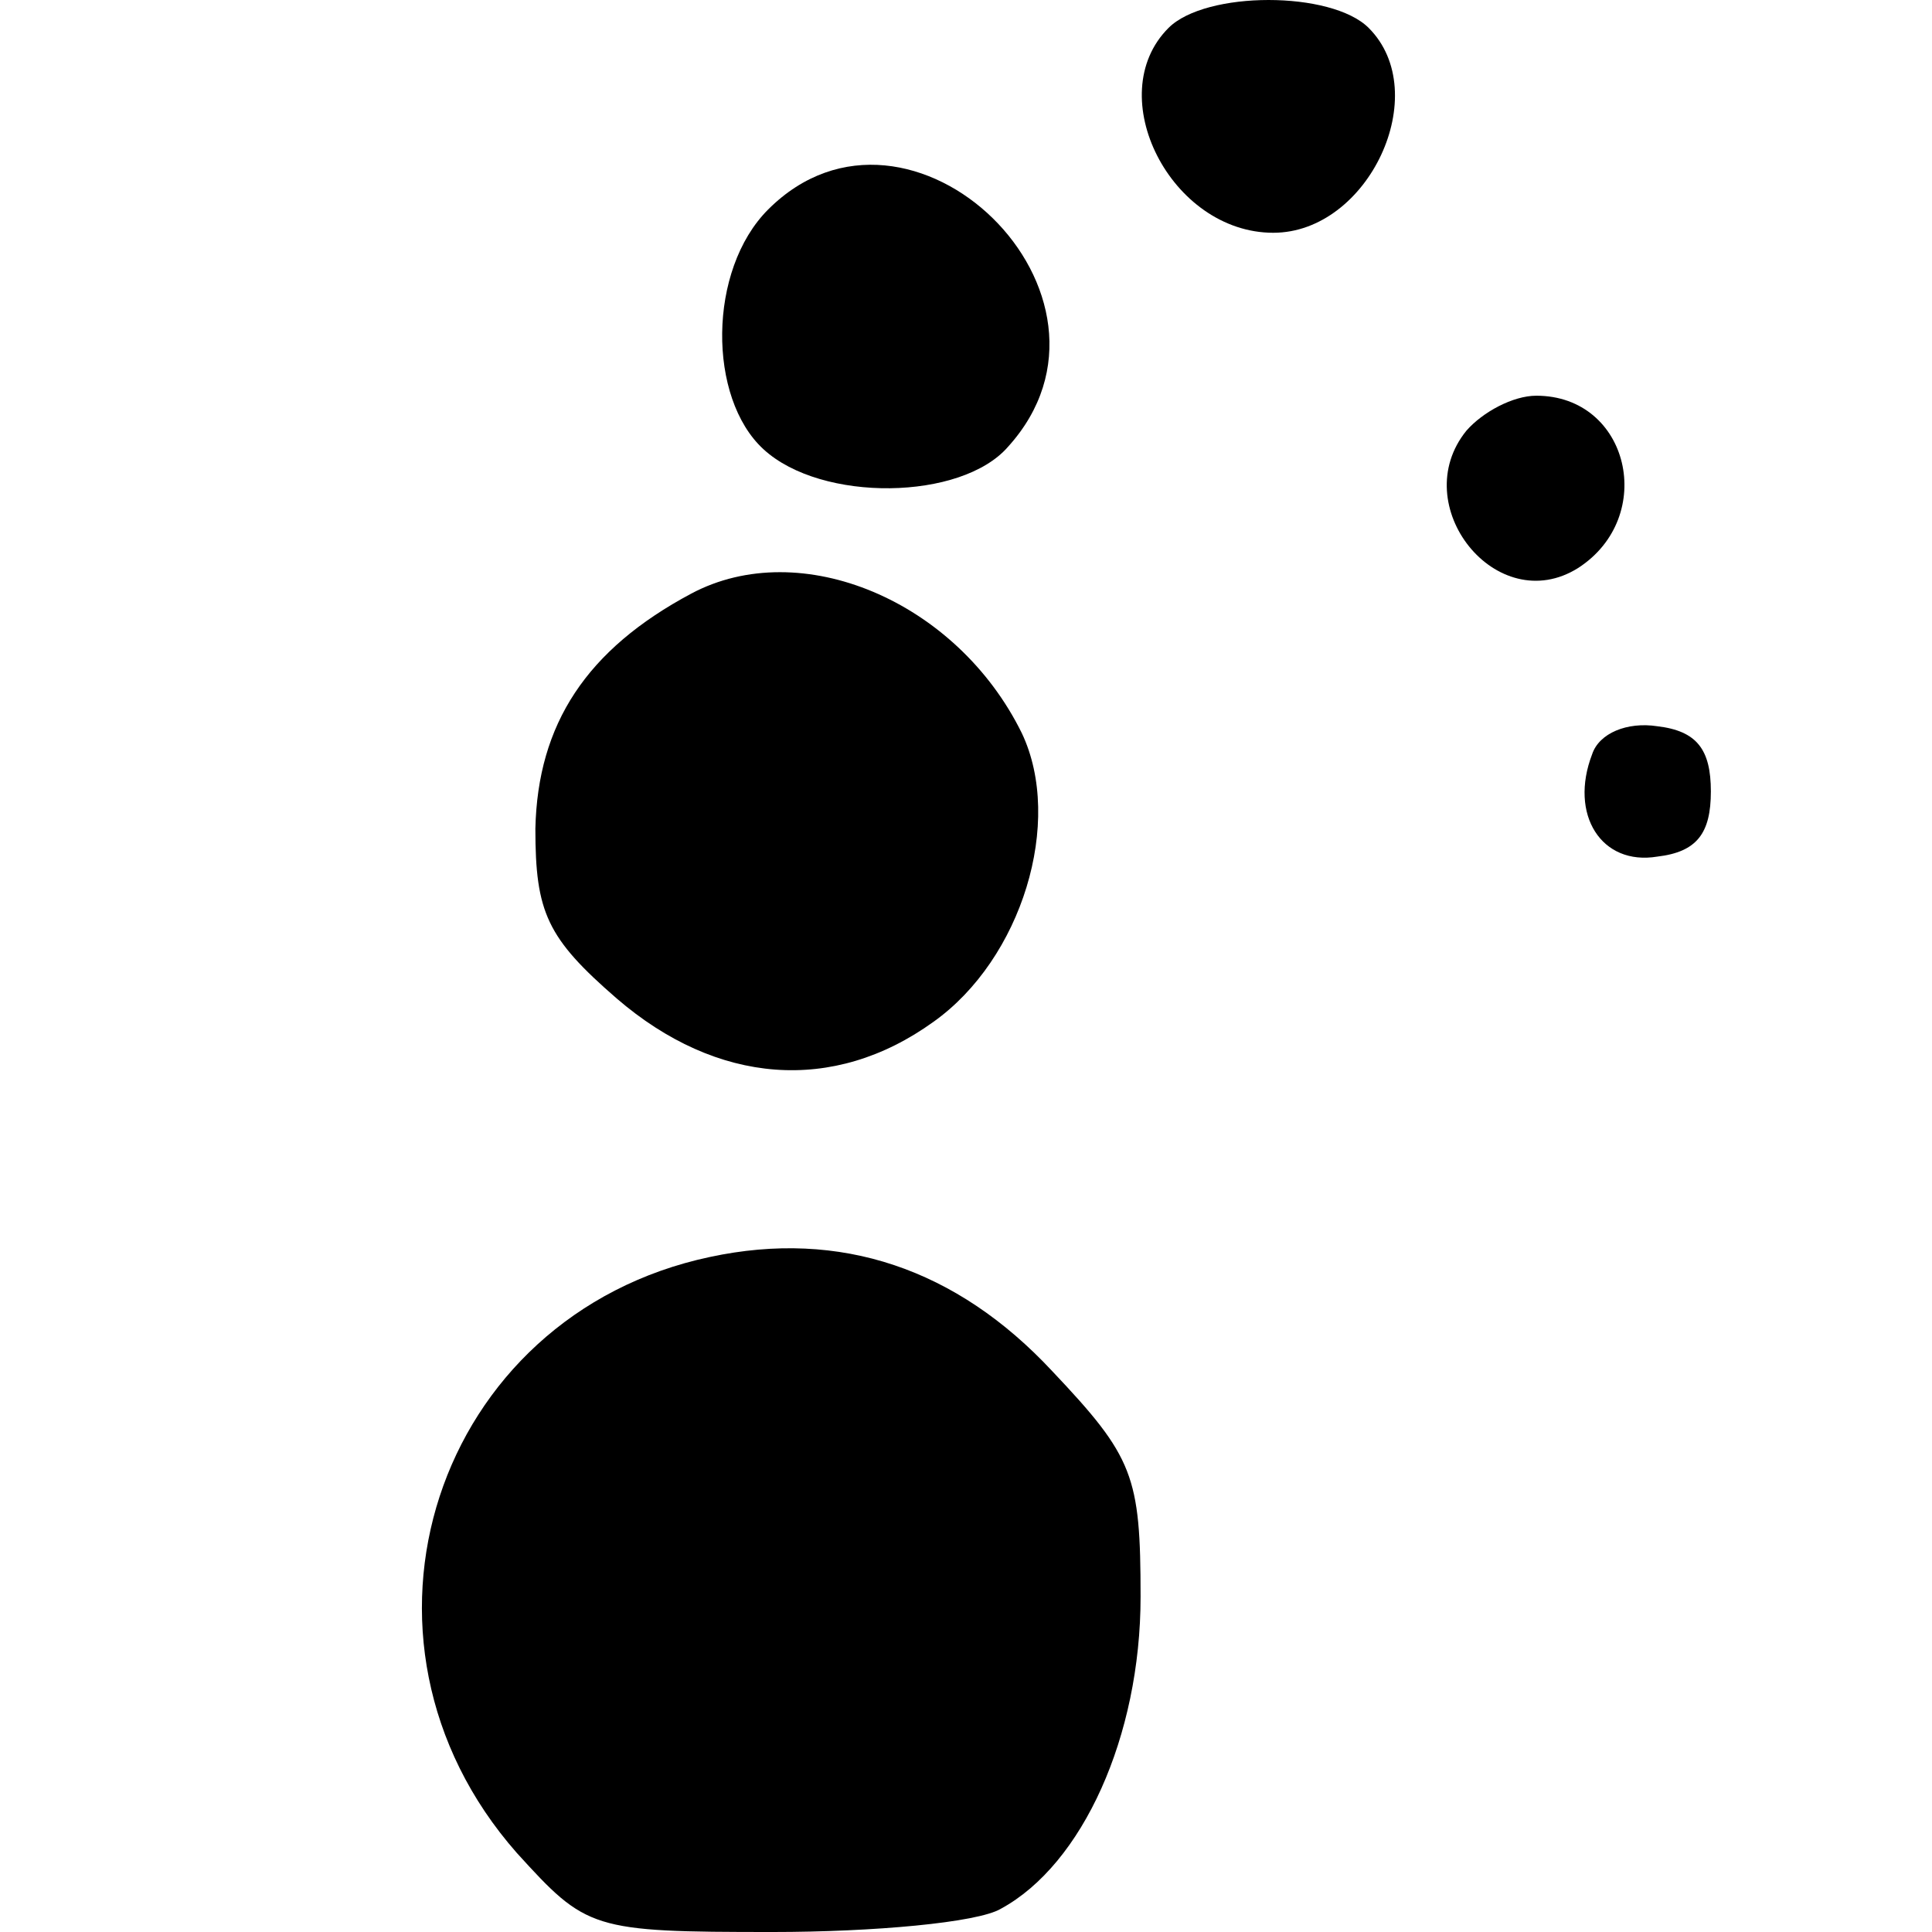 <?xml version="1.0" encoding="UTF-8"?>
<!DOCTYPE svg  PUBLIC '-//W3C//DTD SVG 20010904//EN'  'http://www.w3.org/TR/2001/REC-SVG-20010904/DTD/svg10.dtd'>
<svg width="83pt" height="83pt" version="1.0" viewBox="0 0 83 83" xmlns="http://www.w3.org/2000/svg">
	<g transform="translate(0 83) scale(.1 -.1)">
		<path d="m502 818c-29-29 1-88 45-88 41 0 69 60 41 88-16 16-70 16-86 0z"/>
		<path d="m330 740c-26-26-26-81-2-103 25-23 85-22 105 1 59 65-42 163-103 102z"/>
		<path d="m630 645c-26-32 13-81 48-59 34 22 22 74-18 74-10 0-23-7-30-15z"/>
		<path d="m297 575c-45-24-66-56-67-101 0-36 5-47 35-73 43-37 93-41 136-10 38 27 56 86 38 124-28 57-95 85-142 60z"/>
		<path d="m684 506c-10-26 4-48 28-44 17 2 23 10 23 28s-6 26-23 28c-13 2-25-3-28-12z"/>
		<path d="m305 290c-118-25-164-164-83-256 30-33 32-34 110-34 43 0 88 4 98 10 35 19 60 74 60 134 0 52-3 60-38 97-41 44-91 61-147 49z"/>
	</g>
</svg>
